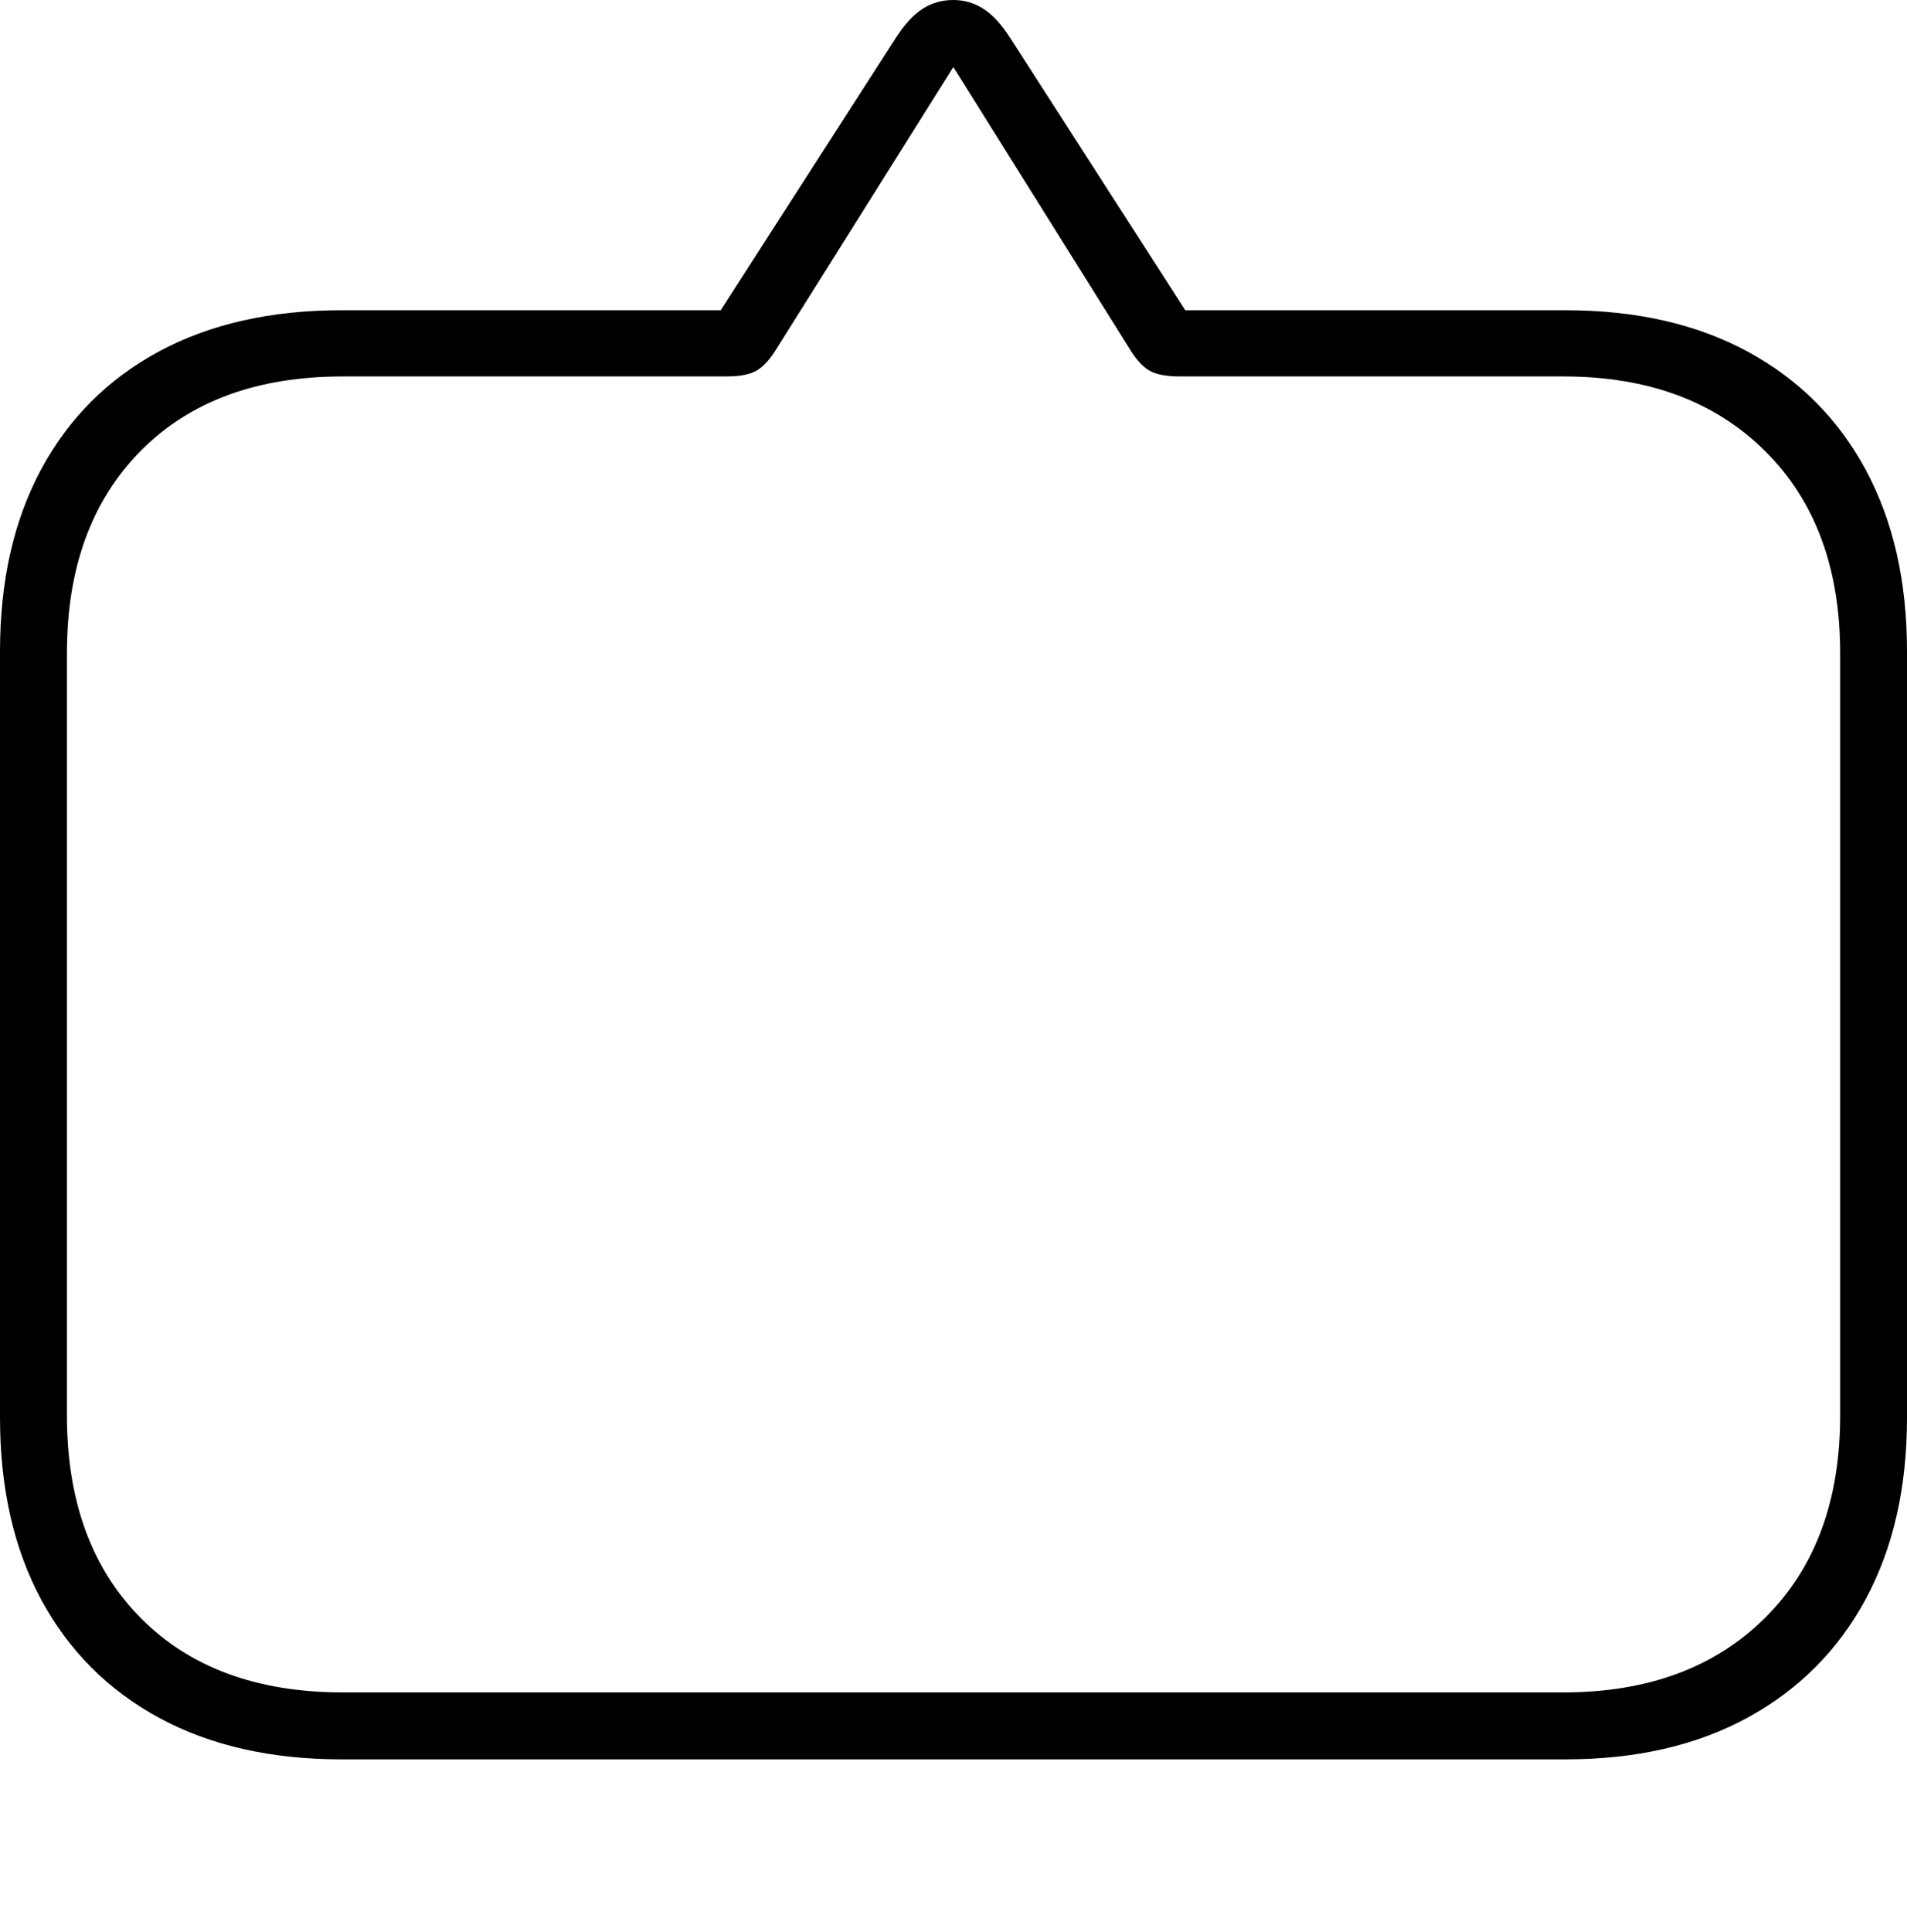 <?xml version="1.0" encoding="UTF-8"?>
<!--Generator: Apple Native CoreSVG 175-->
<!DOCTYPE svg
PUBLIC "-//W3C//DTD SVG 1.1//EN"
       "http://www.w3.org/Graphics/SVG/1.1/DTD/svg11.dtd">
<svg version="1.1" xmlns="http://www.w3.org/2000/svg" xmlns:xlink="http://www.w3.org/1999/xlink" width="20.771" height="21.033">
 <g>
  <rect height="21.033" opacity="0" width="20.771" x="0" y="0"/>
  <path d="M10.384 0Q10.199 0 10.05 0.095Q9.9 0.19 9.755 0.416L7.85 3.378L3.72 3.378Q2.568 3.378 1.733 3.826Q0.899 4.275 0.449 5.109Q0 5.944 0 7.091L0 15.436Q0 16.584 0.449 17.418Q0.899 18.252 1.733 18.705Q2.568 19.157 3.72 19.157L17.051 19.157Q18.204 19.157 19.038 18.701Q19.872 18.245 20.322 17.411Q20.771 16.577 20.771 15.436L20.771 7.091Q20.771 5.951 20.322 5.117Q19.872 4.282 19.038 3.83Q18.204 3.378 17.051 3.378L12.91 3.378L11.005 0.416Q10.86 0.19 10.71 0.095Q10.561 0 10.384 0ZM10.384 0.73L12.296 3.786Q12.399 3.96 12.51 4.03Q12.62 4.099 12.85 4.099L17.03 4.099Q18.406 4.099 19.224 4.91Q20.043 5.722 20.043 7.112L20.043 15.413Q20.043 16.806 19.224 17.617Q18.406 18.428 17.03 18.428L3.734 18.428Q2.334 18.428 1.532 17.617Q0.729 16.806 0.729 15.413L0.729 7.112Q0.729 5.722 1.532 4.91Q2.334 4.099 3.734 4.099L7.911 4.099Q8.14 4.099 8.25 4.03Q8.361 3.96 8.465 3.786Z" fill="#000000"/>
 </g>
</svg>
